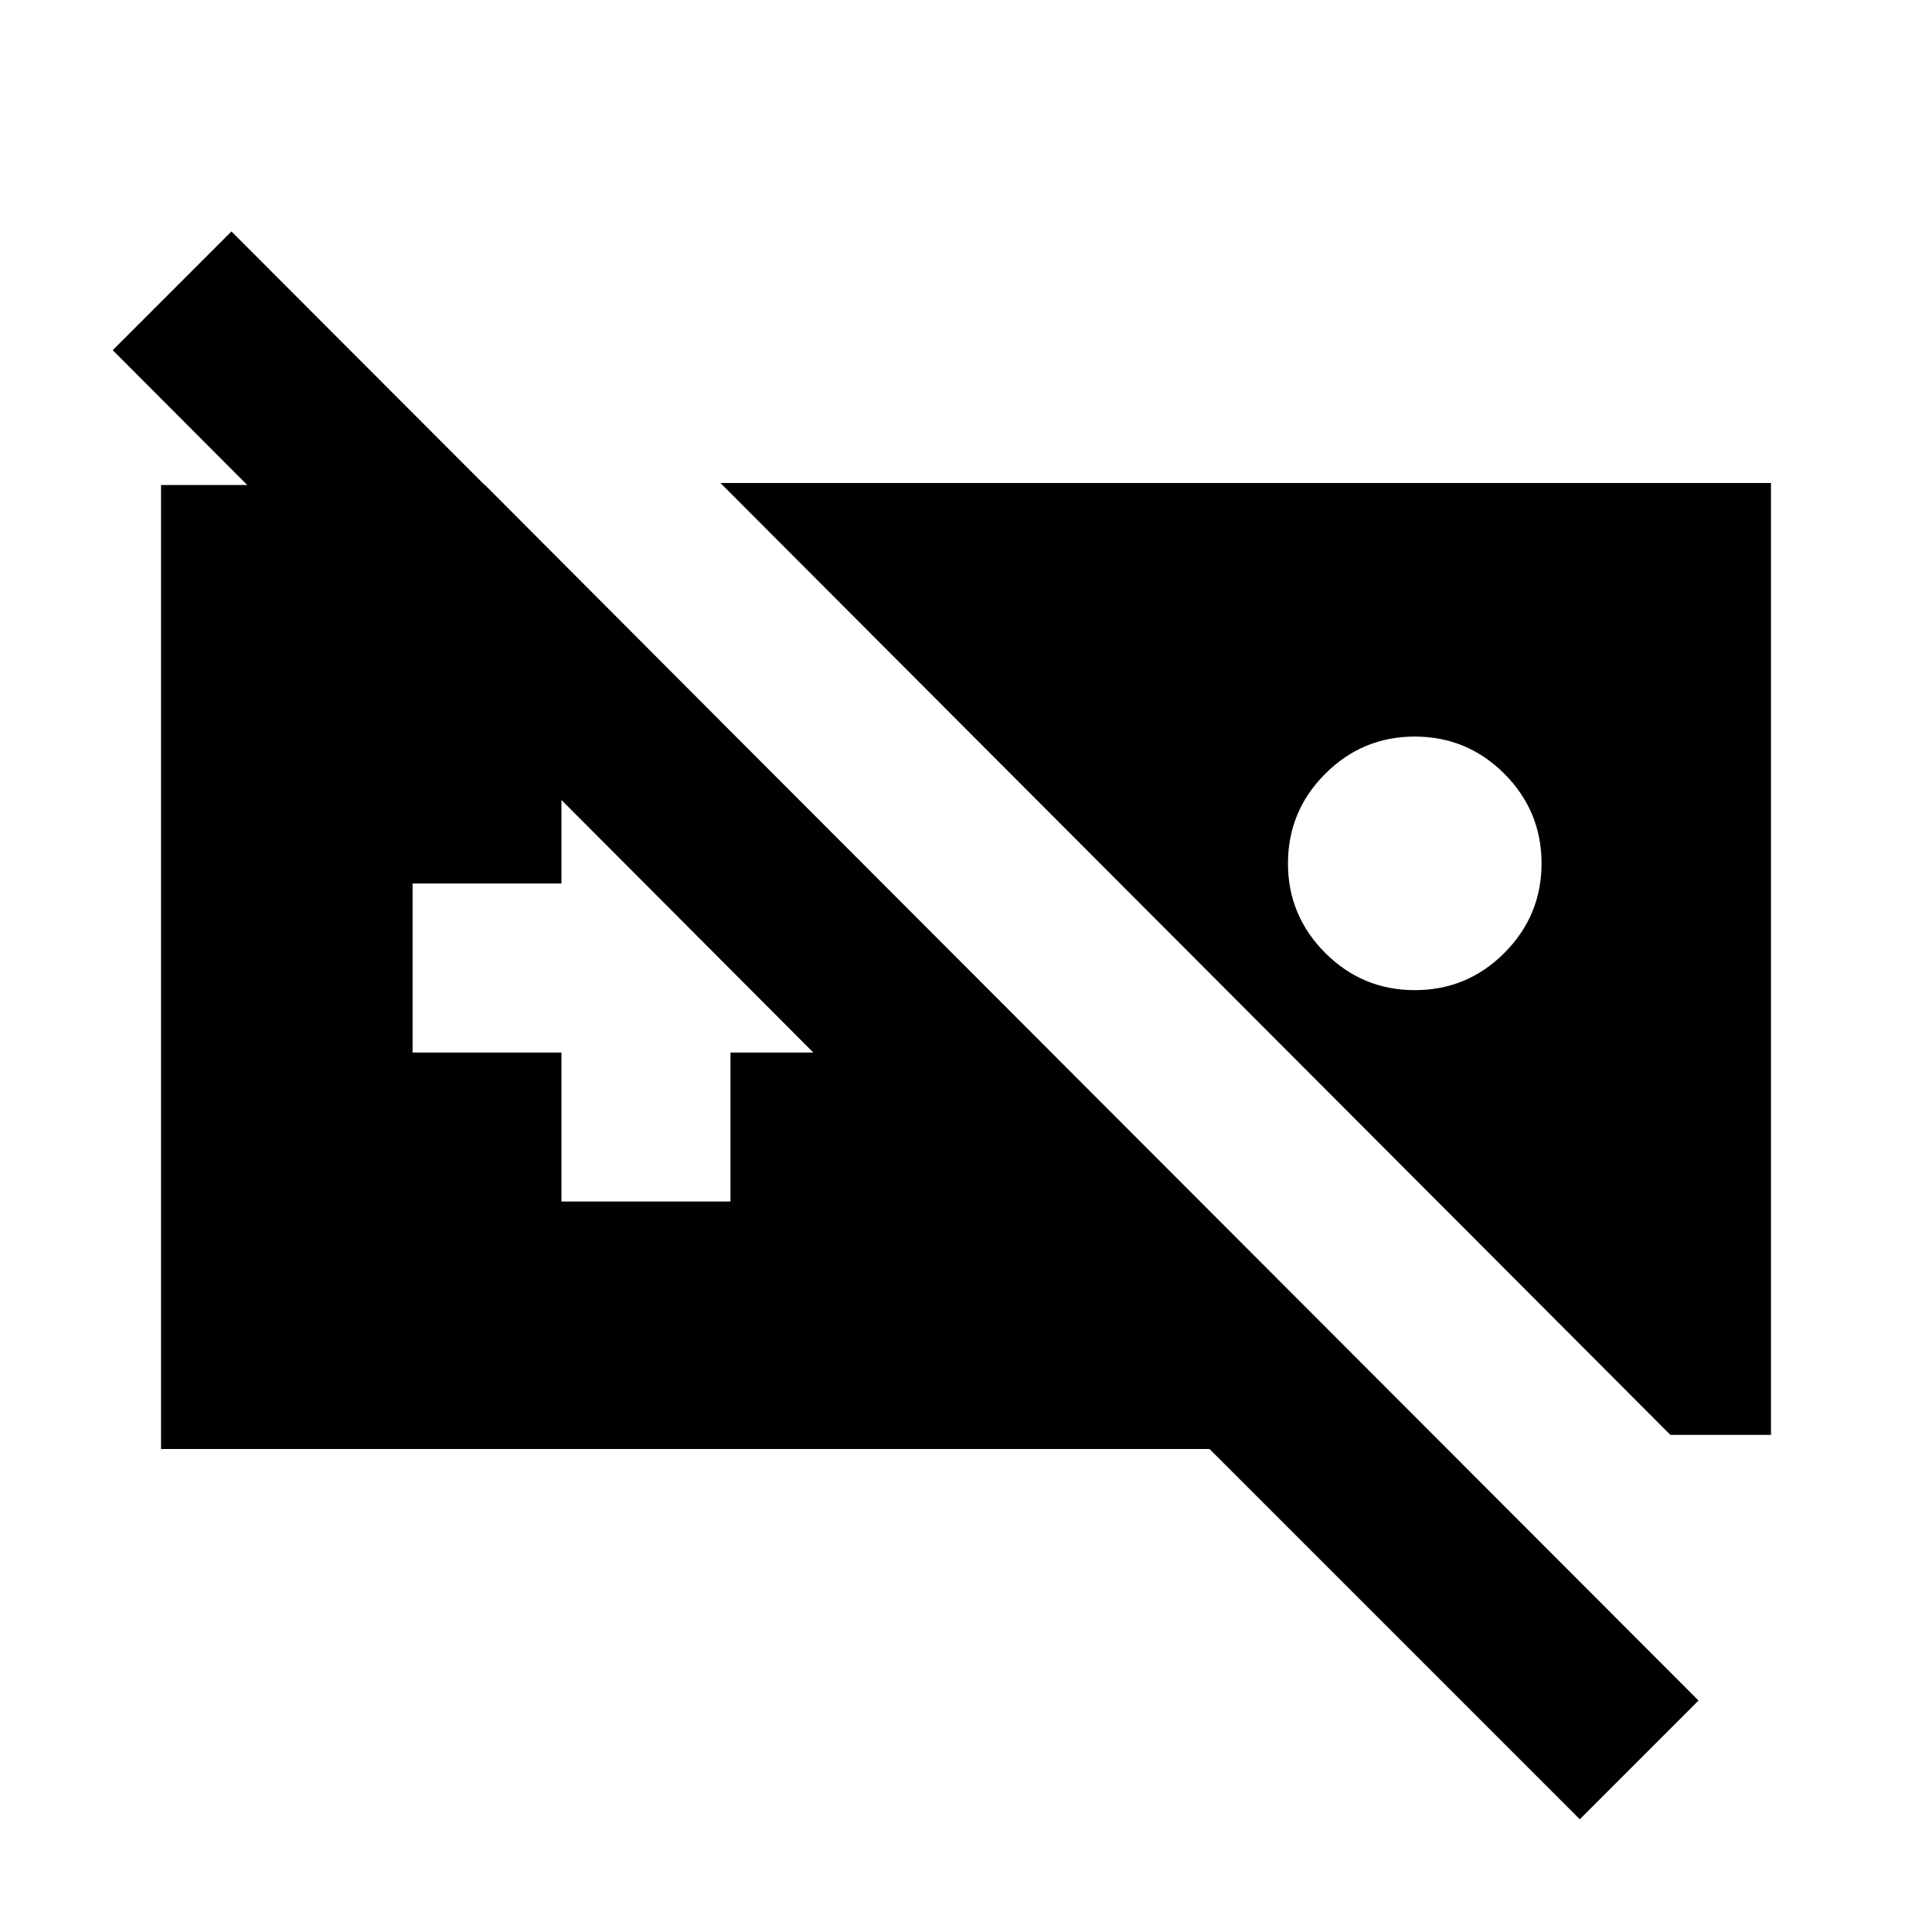 <svg xmlns="http://www.w3.org/2000/svg" height="20" width="20"><path d="M1.667 15V5.021h3.354l7.396 7.417H9.958L1.167 3.625l1.229-1.229 15.187 15.208-1.229 1.229L12.521 15ZM7.458 5h10.875v9.854h-1.041Zm7.188 2.625q-.542 0-.927.385-.386.386-.386.928 0 .541.386.927.385.385.927.385t.927-.385q.385-.386.385-.927 0-.542-.385-.928-.385-.385-.927-.385Zm-8.834 4.813h1.75v-1.542h1.542v-1.75H7.562V7.604h-1.75v1.542H4.271v1.75h1.541Z"/></svg>